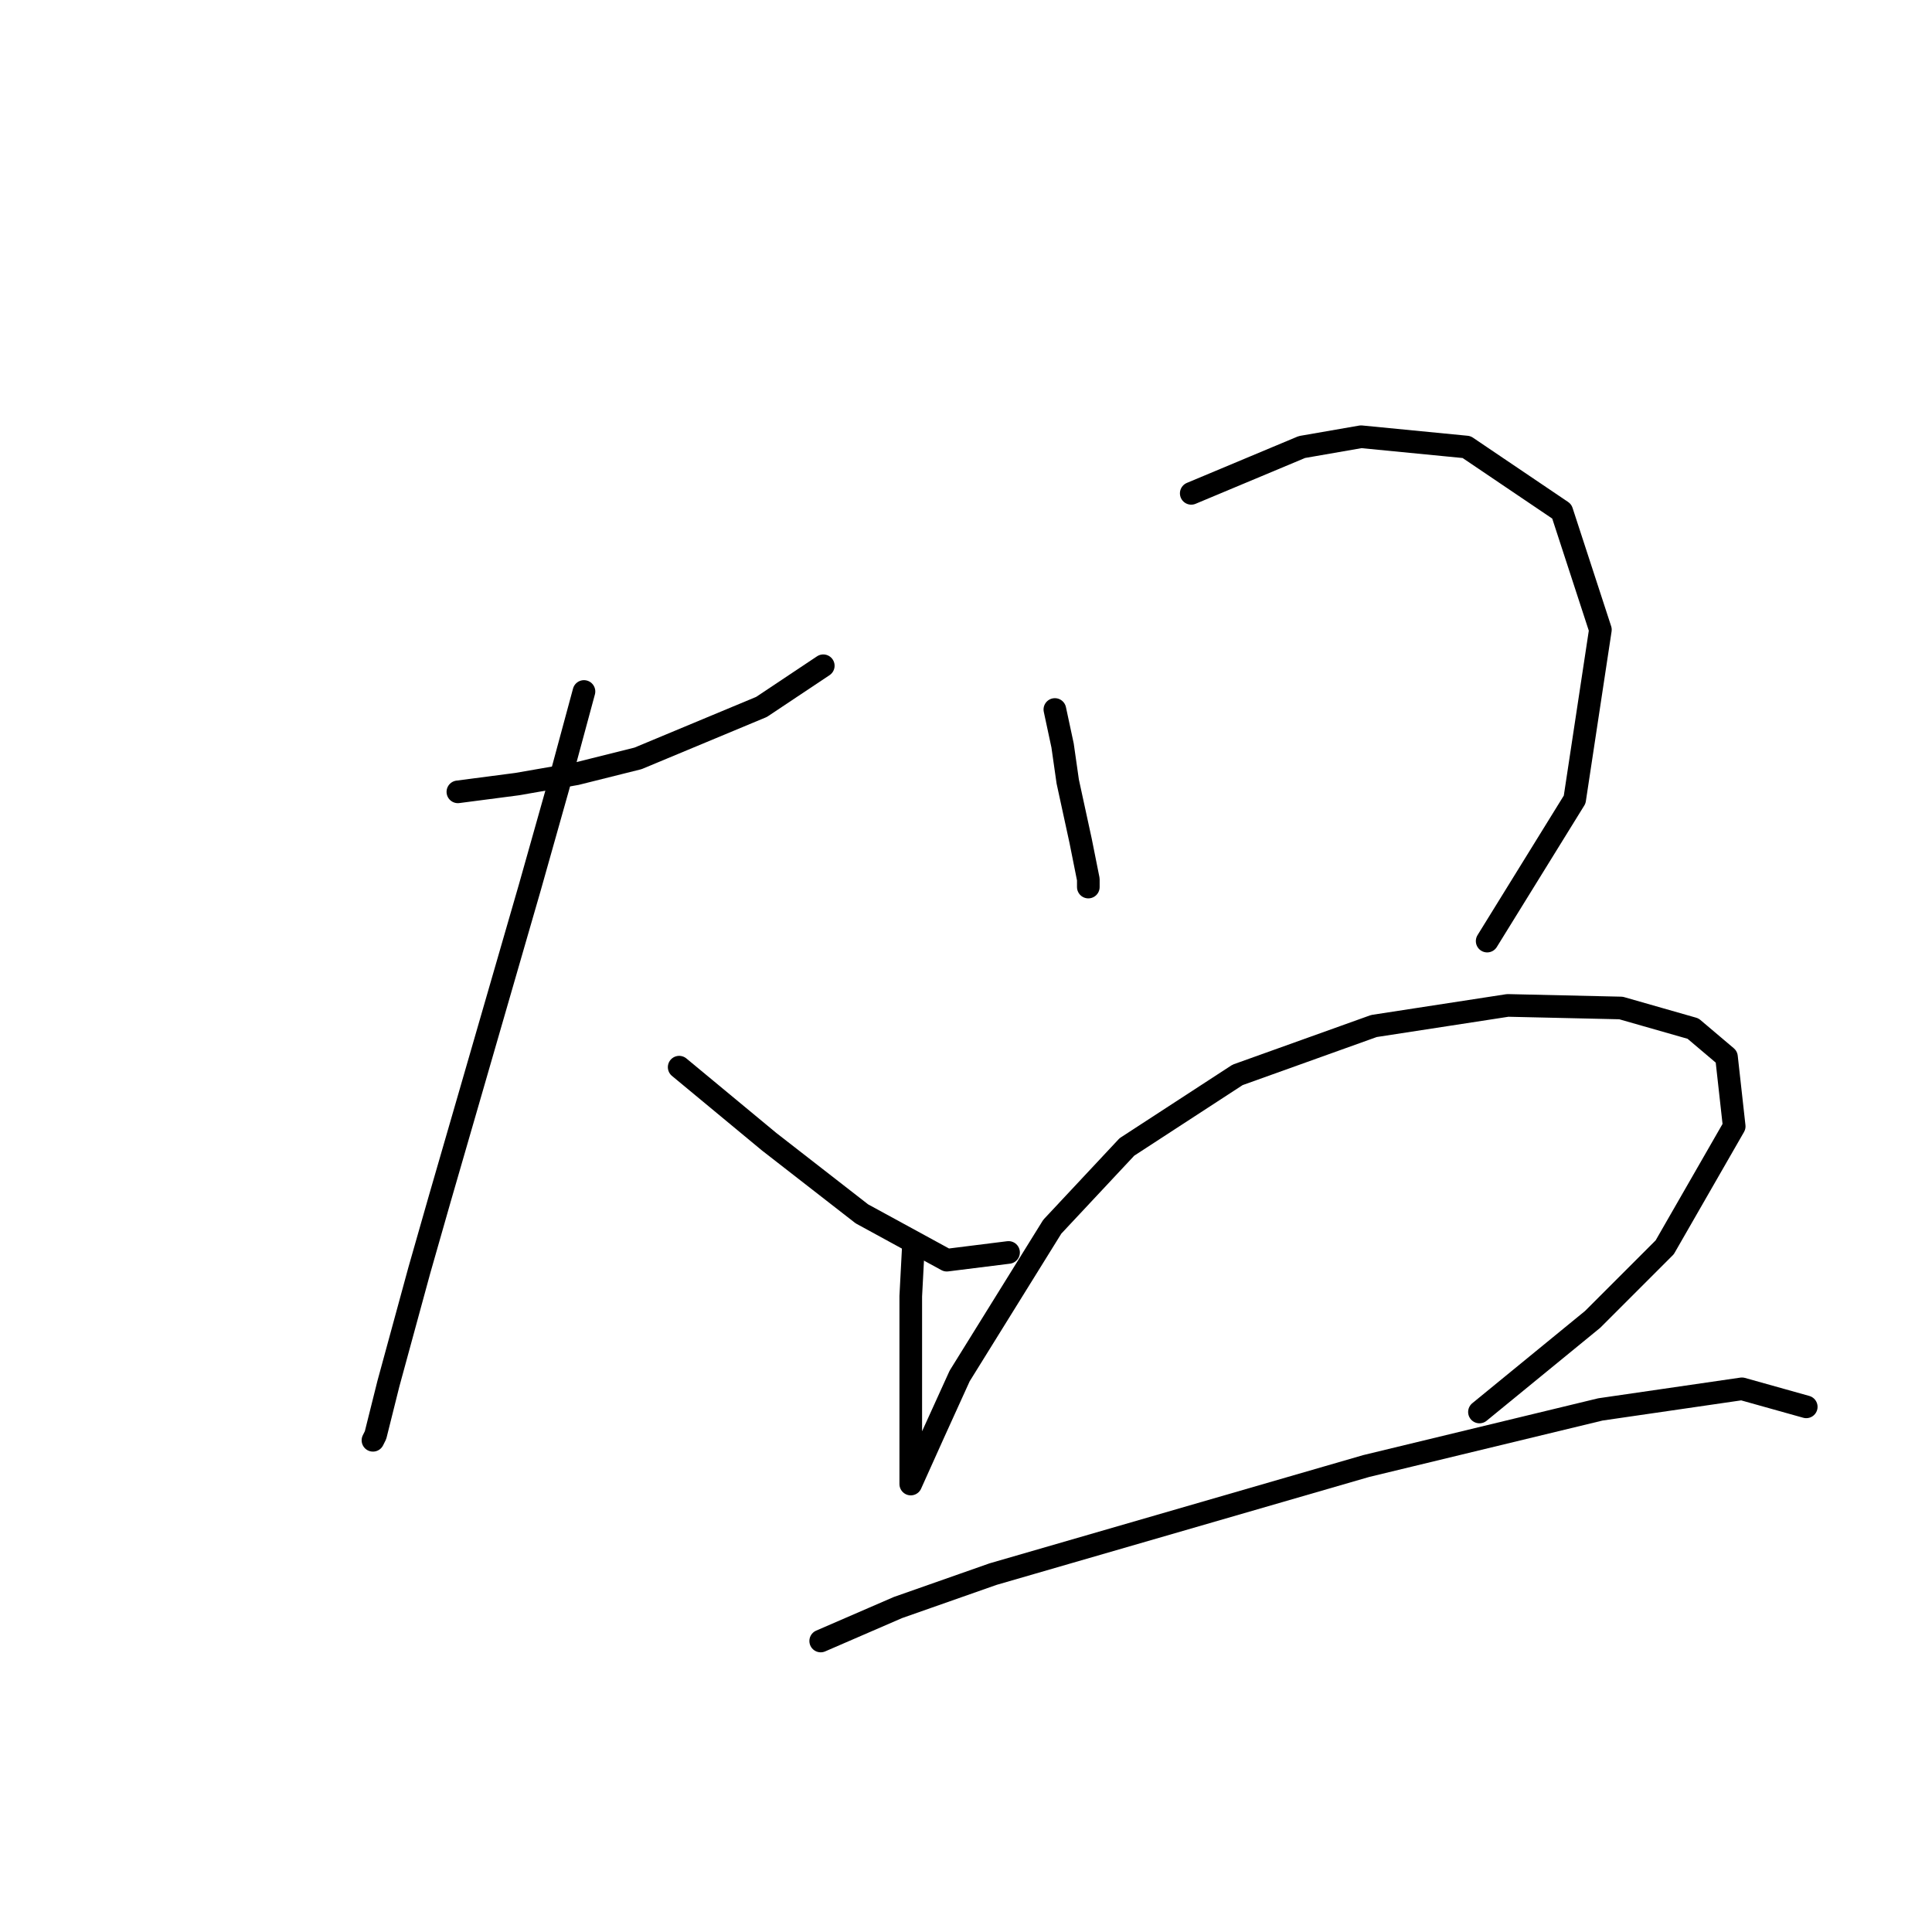<?xml version="1.0" standalone="no"?>
    <svg width="256" height="256" xmlns="http://www.w3.org/2000/svg" version="1.1">
    <polyline stroke="black" stroke-width="3" stroke-linecap="round" fill="transparent" stroke-linejoin="round" points="60.671 104.923 68.513 103.9 76.356 102.536 84.539 100.49 100.905 93.671 109.088 88.216 109.088 88.216 " />
        <polyline stroke="black" stroke-width="3" stroke-linecap="round" fill="transparent" stroke-linejoin="round" points="77.379 91.625 73.969 104.241 70.218 117.539 62.035 145.839 58.284 158.795 55.557 168.342 51.465 183.345 49.76 190.164 49.419 190.846 49.419 190.846 " />
        <polyline stroke="black" stroke-width="3" stroke-linecap="round" fill="transparent" stroke-linejoin="round" points="89.994 141.406 101.928 151.294 114.203 160.841 125.455 166.979 133.638 165.956 133.638 165.956 " />
        <polyline stroke="black" stroke-width="3" stroke-linecap="round" fill="transparent" stroke-linejoin="round" points="139.775 94.012 140.798 98.786 141.48 103.559 143.185 111.401 144.208 116.516 144.208 117.539 144.208 117.539 " />
        <polyline stroke="black" stroke-width="3" stroke-linecap="round" fill="transparent" stroke-linejoin="round" points="157.846 65.371 172.508 59.234 180.35 57.87 194.33 59.234 206.945 67.758 212.06 83.442 208.65 105.946 197.057 124.699 197.057 124.699 " />
        <polyline stroke="black" stroke-width="3" stroke-linecap="round" fill="transparent" stroke-linejoin="round" points="121.022 165.274 120.681 171.752 120.681 183.004 120.681 192.21 120.681 196.643 120.681 196.643 123.75 189.823 127.159 182.322 139.434 162.546 149.322 151.976 163.984 142.429 182.055 135.951 199.785 133.223 214.788 133.564 224.335 136.292 228.767 140.042 229.79 149.248 220.584 165.274 211.037 174.821 196.035 187.096 196.035 187.096 " />
        <polyline stroke="black" stroke-width="3" stroke-linecap="round" fill="transparent" stroke-linejoin="round" points="108.747 217.441 118.976 213.009 131.592 208.576 181.032 194.256 212.06 186.755 230.813 184.027 239.337 186.414 239.337 186.414 " />
        </svg>